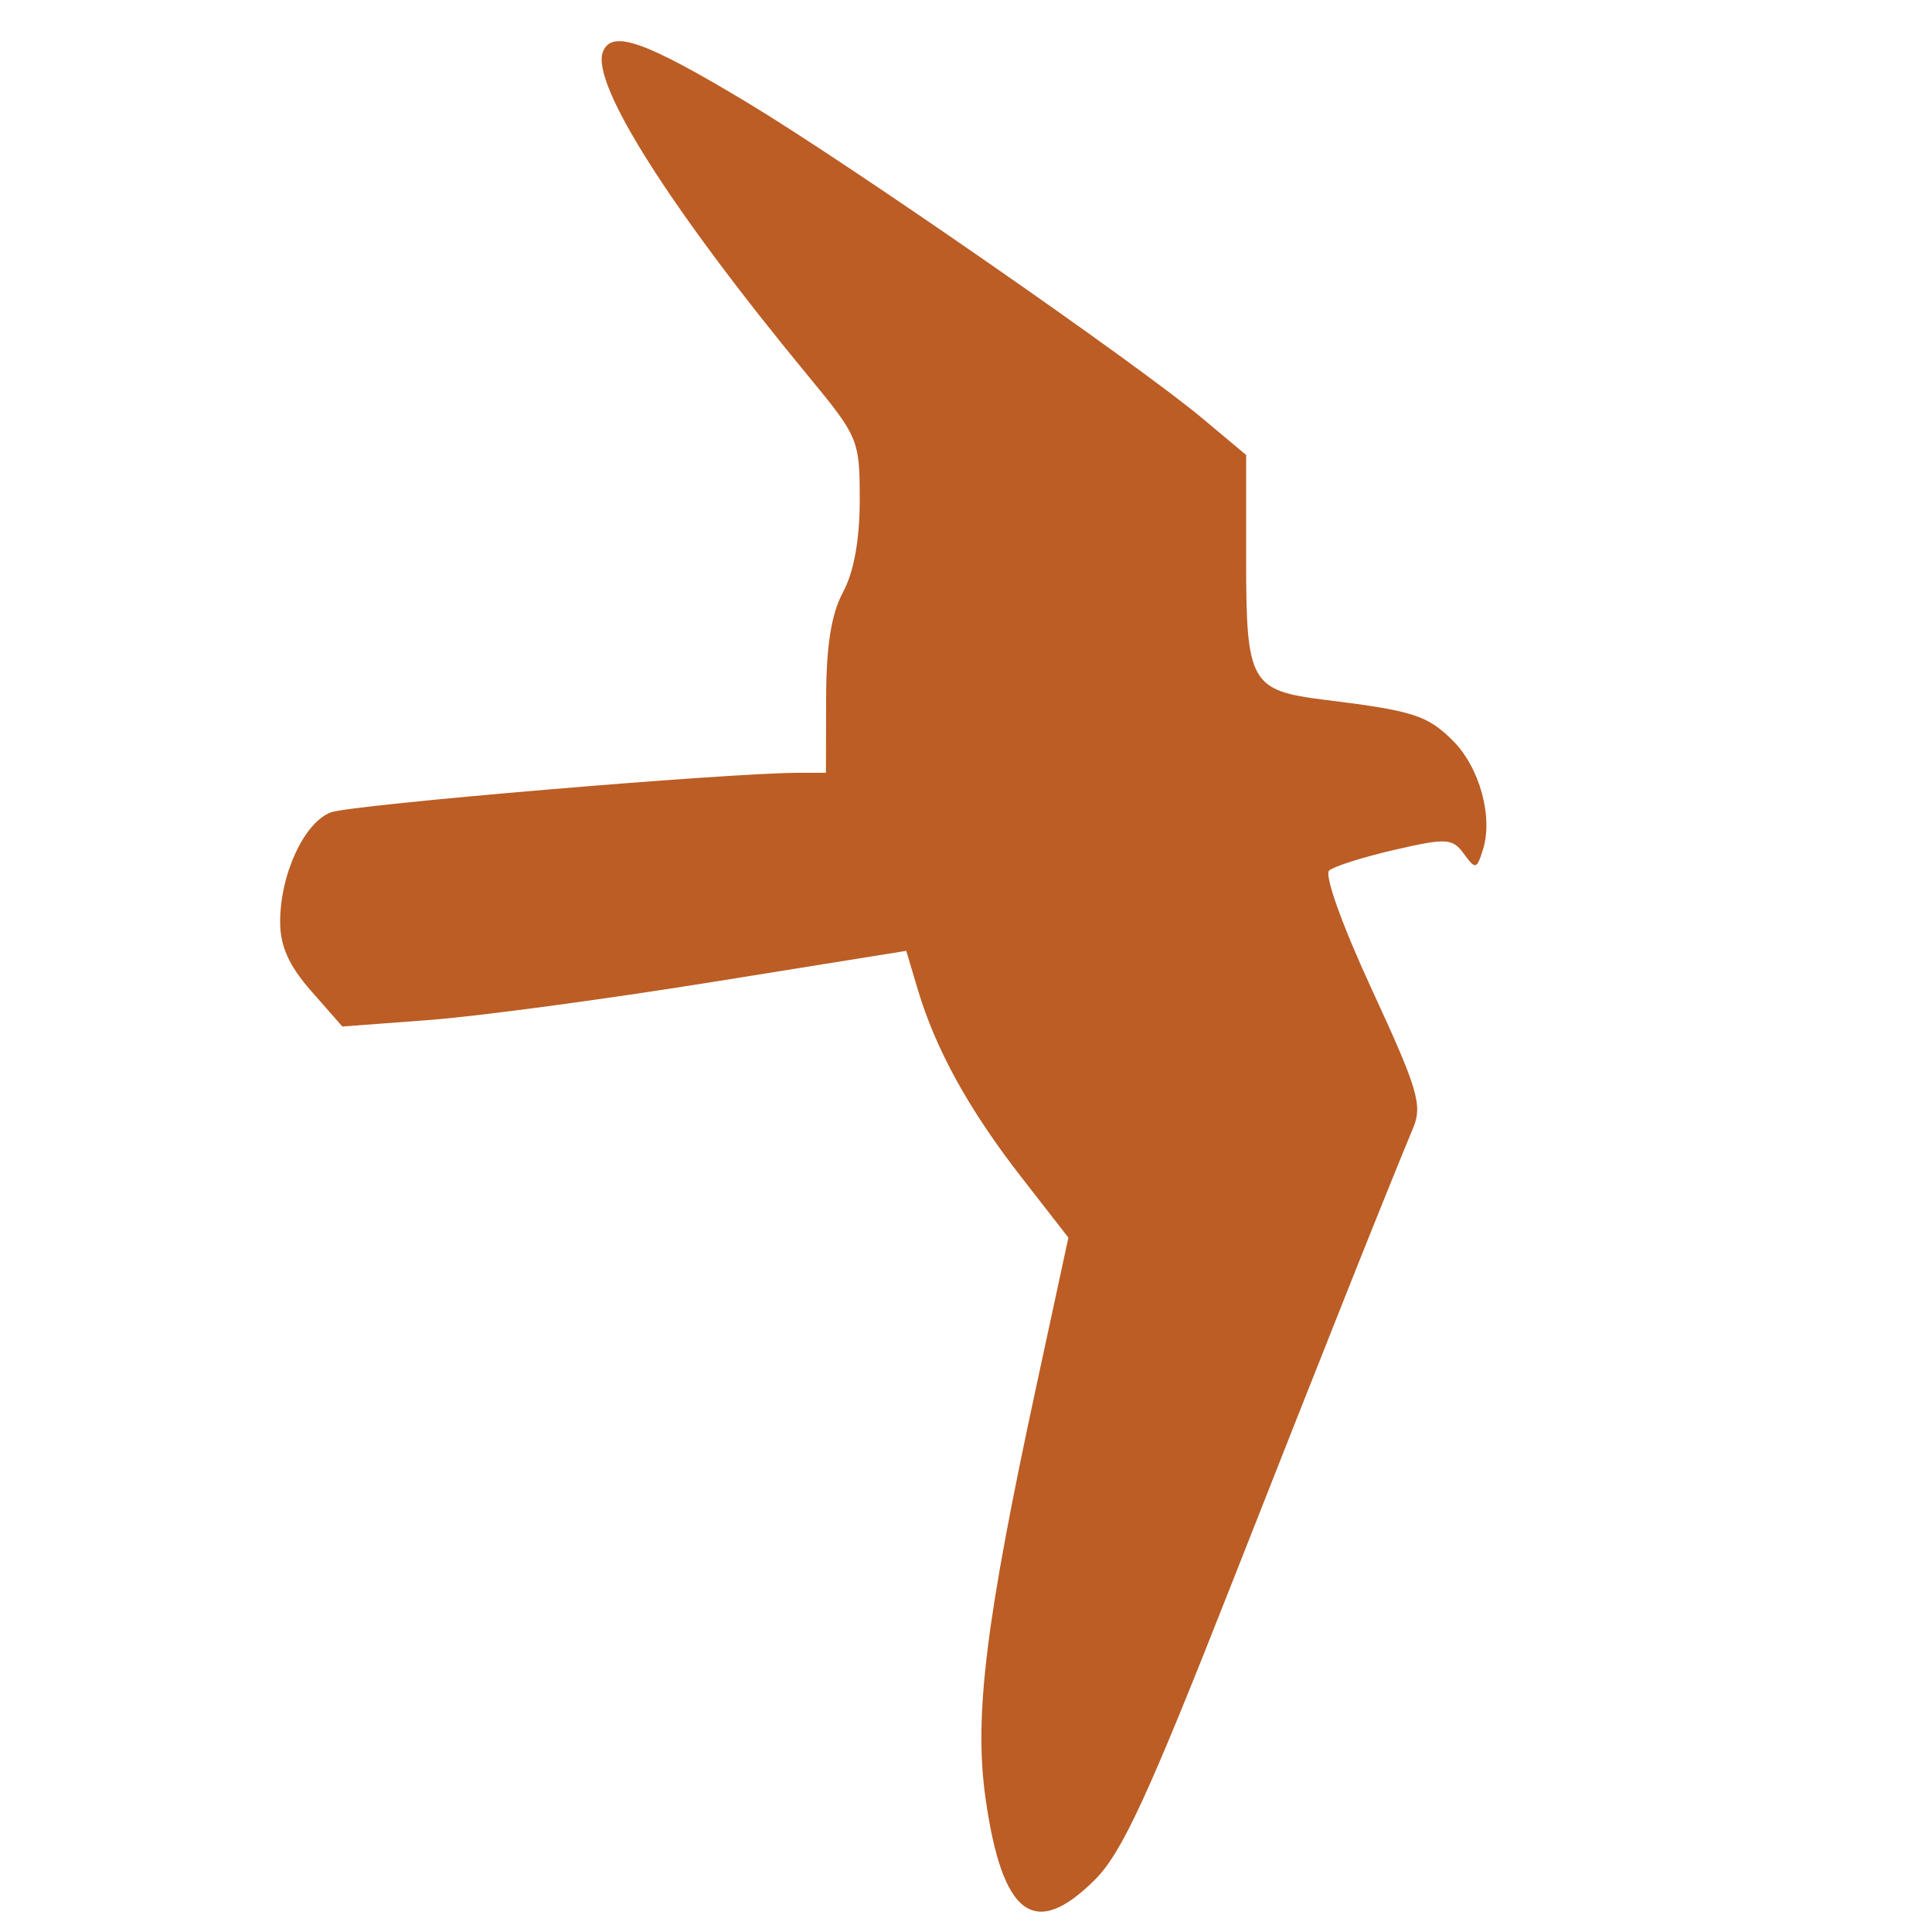 <svg xmlns='http://www.w3.org/2000/svg' width='200' height='200'><path fill='#BB5D25' fill-rule='evenodd' d='M62.41 5.373c-1.252 3.264 6.935 16.188 21.244 33.535C88.875 45.237 89 45.538 89 51.744c0 4.125-.607 7.478-1.73 9.556-1.209 2.236-1.736 5.534-1.75 10.95L85.5 80h-2.852c-7.273 0-46.319 3.305-48.402 4.096C31.482 85.147 29 90.511 29 95.433c0 2.513.906 4.53 3.22 7.164l3.219 3.667 9.031-.677c4.966-.373 18.1-2.135 29.186-3.917l20.157-3.238 1.206 4.034c1.851 6.192 5.285 12.413 10.674 19.344l4.907 6.309-3.279 15.191c-5.281 24.455-6.504 34.345-5.301 42.832 1.734 12.223 5.072 14.699 11.35 8.421 2.775-2.775 5.509-8.701 14.183-30.75 9.995-25.405 16-40.483 18.723-47.017.998-2.393.512-4.035-4.231-14.293-3.076-6.65-4.973-11.928-4.452-12.385.499-.438 3.551-1.404 6.782-2.147 5.377-1.236 5.983-1.201 7.16.408 1.205 1.647 1.33 1.622 1.971-.397 1.08-3.405-.326-8.529-3.103-11.306-2.623-2.623-4.128-3.105-13.179-4.22-7.779-.959-8.224-1.743-8.224-14.478V47.1l-4.54-3.8c-6.784-5.677-36.658-26.403-47.145-32.708C66.719 4.222 63.31 3.028 62.41 5.373'/></svg>